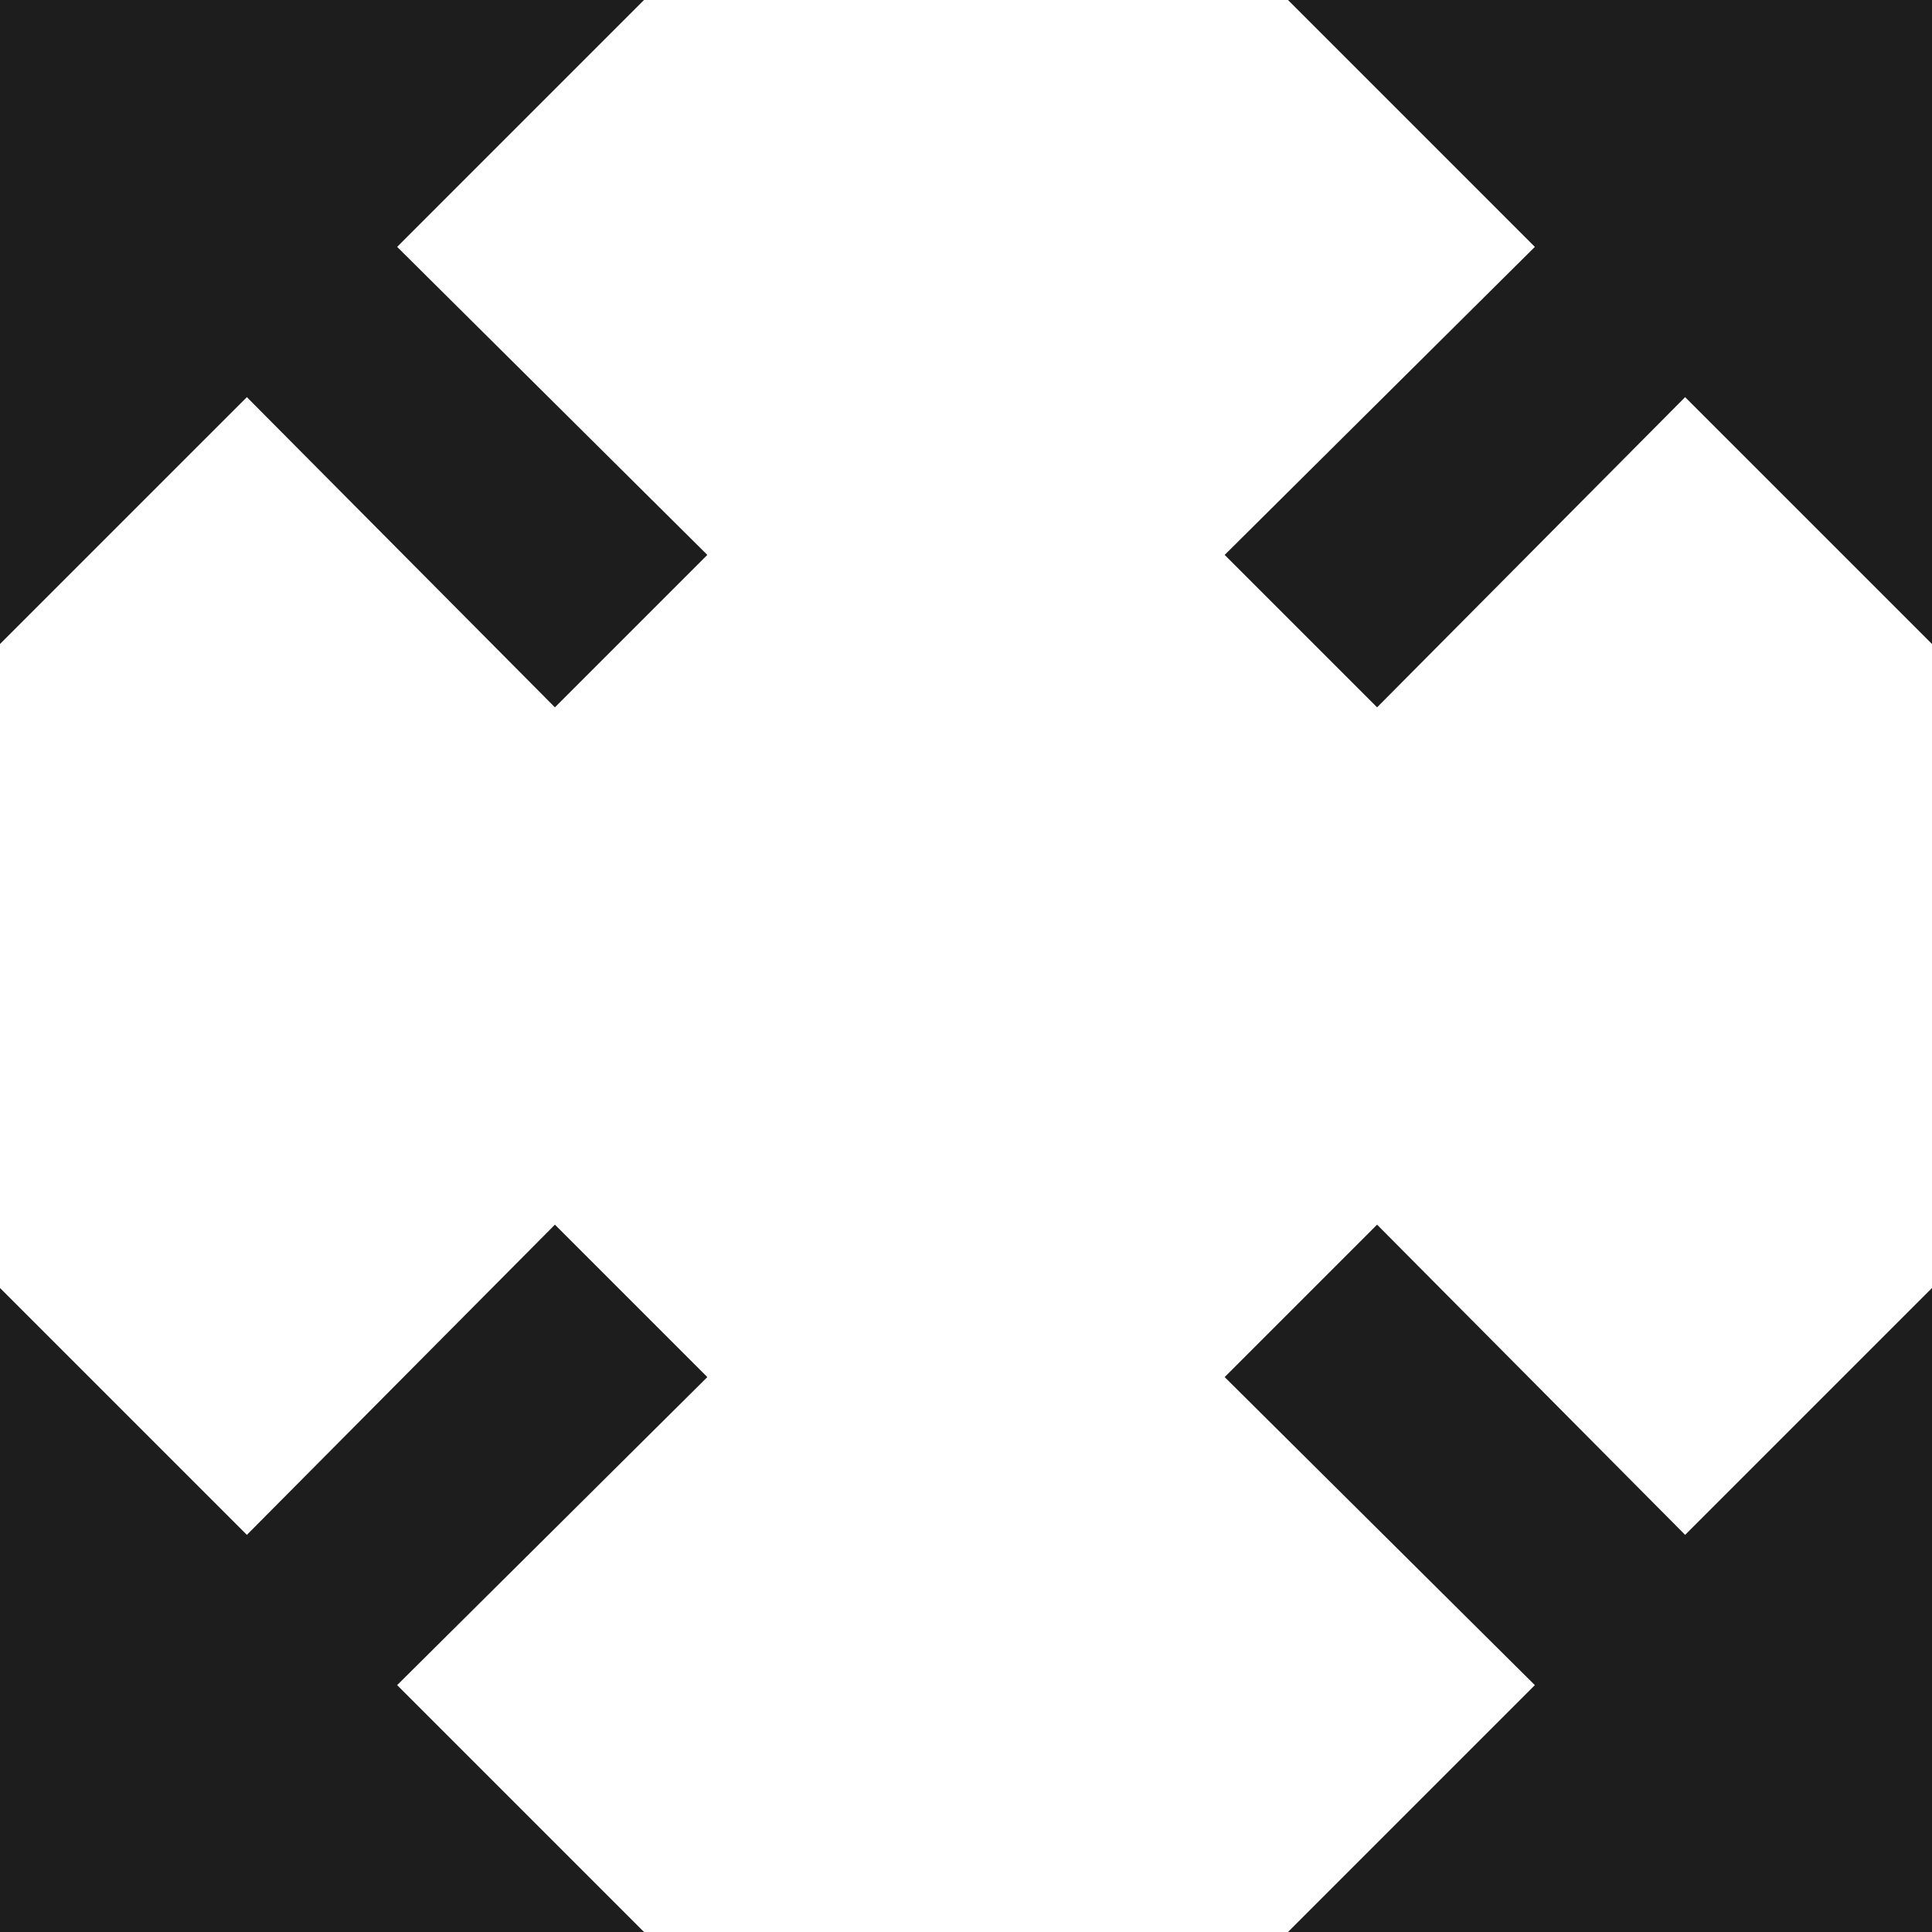 <?xml version="1.0" encoding="UTF-8"?>
<svg width="18px" height="18px" viewBox="0 0 18 18" version="1.1" xmlns="http://www.w3.org/2000/svg" xmlns:xlink="http://www.w3.org/1999/xlink">
    <!-- Generator: Sketch 52.5 (67469) - http://www.bohemiancoding.com/sketch -->
    <title>zoom_out_map</title>
    <desc>Created with Sketch.</desc>
    <g id="Icons" stroke="none" stroke-width="1" fill="none" fill-rule="evenodd">
        <g id="Two-Tone" transform="translate(-137, -3213)">
            <g id="Maps" transform="translate(100, 3068)">
                <g id="Two-Tone-/-Maps-/-zoom_out_map" transform="translate(34, 142)">
                    <g>
                        <polygon id="Path" points="0 0 24 0 24 24 0 24"></polygon>
                        <path d="M17.3,5.3 L14.41,8.17 L15.83,9.59 L18.7,6.7 L21,9 L21,3 L15,3 L17.3,5.3 Z M9,3 L3,3 L3,9 L5.3,6.7 L8.17,9.59 L9.59,8.17 L6.7,5.3 L9,3 Z M8.17,14.41 L5.3,17.3 L3,15 L3,21 L9,21 L6.7,18.7 L9.59,15.83 L8.17,14.41 Z M15.83,14.41 L14.41,15.83 L17.3,18.7 L15,21 L21,21 L21,15 L18.7,17.3 L15.83,14.41 Z" id="🔹-Primary-Color" fill="#1D1D1D"></path>
                    </g>
                </g>
            </g>
        </g>
    </g>
</svg>